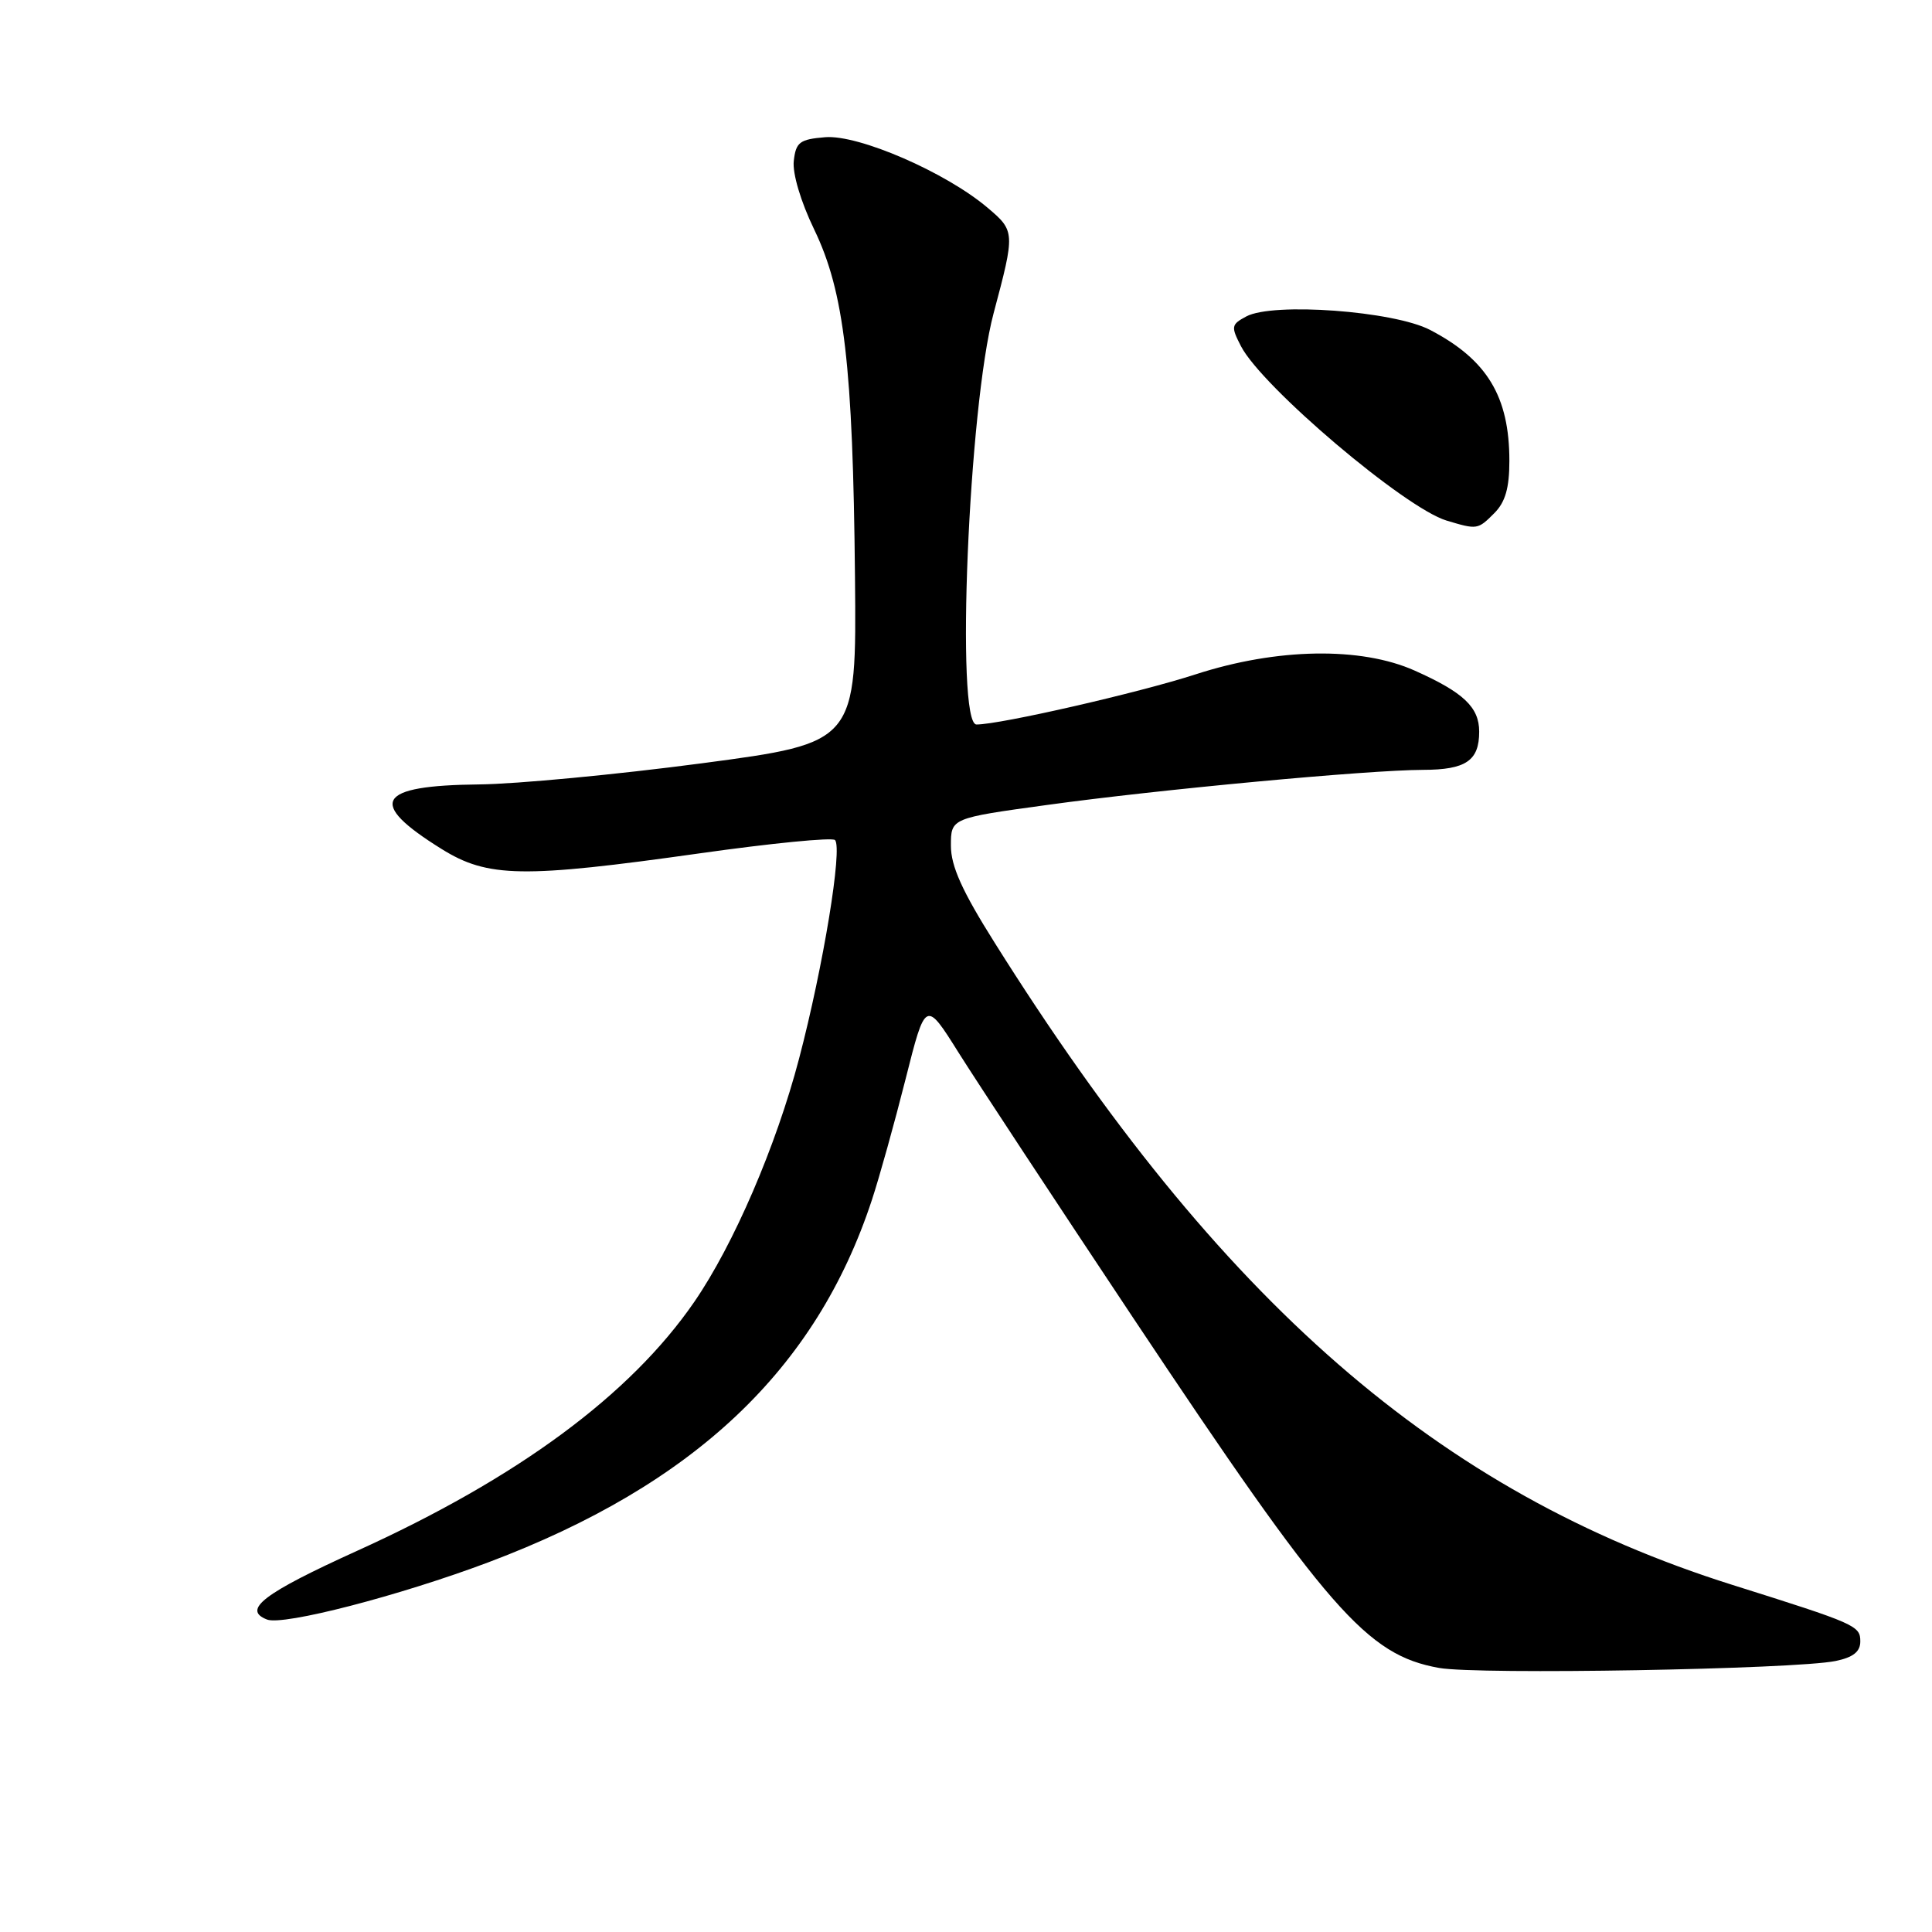 <?xml version="1.0" encoding="UTF-8" standalone="no"?>
<!DOCTYPE svg PUBLIC "-//W3C//DTD SVG 1.1//EN" "http://www.w3.org/Graphics/SVG/1.1/DTD/svg11.dtd" >
<svg xmlns="http://www.w3.org/2000/svg" xmlns:xlink="http://www.w3.org/1999/xlink" version="1.1" viewBox="0 0 256 256">
 <g >
 <path fill="currentColor"
d=" M 243.23 220.09 C 245.55 219.61 246.50 218.86 246.50 217.50 C 246.50 215.41 245.95 215.17 229.50 209.99 C 190.61 197.73 161.75 172.61 131.80 124.92 C 127.48 118.06 126.00 114.77 126.00 112.06 C 126.00 108.41 126.00 108.41 138.75 106.66 C 153.60 104.61 181.26 102.03 188.55 102.01 C 194.24 102.00 196.00 100.80 196.00 96.95 C 196.00 93.71 193.93 91.75 187.46 88.86 C 180.33 85.67 169.19 85.86 158.44 89.35 C 150.93 91.79 132.53 96.00 129.39 96.00 C 126.59 96.00 128.34 53.93 131.66 41.50 C 134.52 30.77 134.51 30.61 130.84 27.51 C 125.30 22.82 113.77 17.82 109.34 18.18 C 105.96 18.46 105.46 18.84 105.18 21.32 C 104.99 22.97 106.10 26.72 107.89 30.42 C 111.87 38.67 113.02 48.47 113.29 76.46 C 113.50 98.42 113.50 98.42 93.00 101.14 C 81.72 102.63 68.45 103.89 63.50 103.94 C 49.88 104.08 48.58 106.32 58.52 112.50 C 64.64 116.31 69.25 116.38 92.73 113.07 C 102.21 111.73 110.27 110.94 110.64 111.31 C 111.67 112.34 109.09 128.07 105.88 140.28 C 102.84 151.86 97.22 164.91 92.00 172.50 C 83.51 184.84 68.59 195.85 47.28 205.51 C 34.92 211.12 32.04 213.31 35.39 214.60 C 37.55 215.43 52.98 211.43 64.75 207.00 C 91.99 196.73 108.14 181.47 115.53 159.00 C 116.53 155.97 118.53 148.78 119.99 143.00 C 122.64 132.50 122.64 132.50 127.03 139.50 C 129.45 143.35 139.86 159.16 150.16 174.64 C 176.01 213.46 181.11 219.30 190.69 221.01 C 195.86 221.93 237.80 221.20 243.23 220.09 Z  M 198.00 68.00 C 199.46 66.54 200.00 64.67 200.00 61.07 C 200.00 52.53 197.05 47.66 189.50 43.72 C 184.70 41.21 168.67 40.03 165.14 41.93 C 163.14 43.00 163.09 43.27 164.44 45.88 C 167.23 51.27 186.16 67.32 191.68 68.98 C 195.75 70.20 195.81 70.19 198.00 68.00 Z "/>
</g>
</svg>